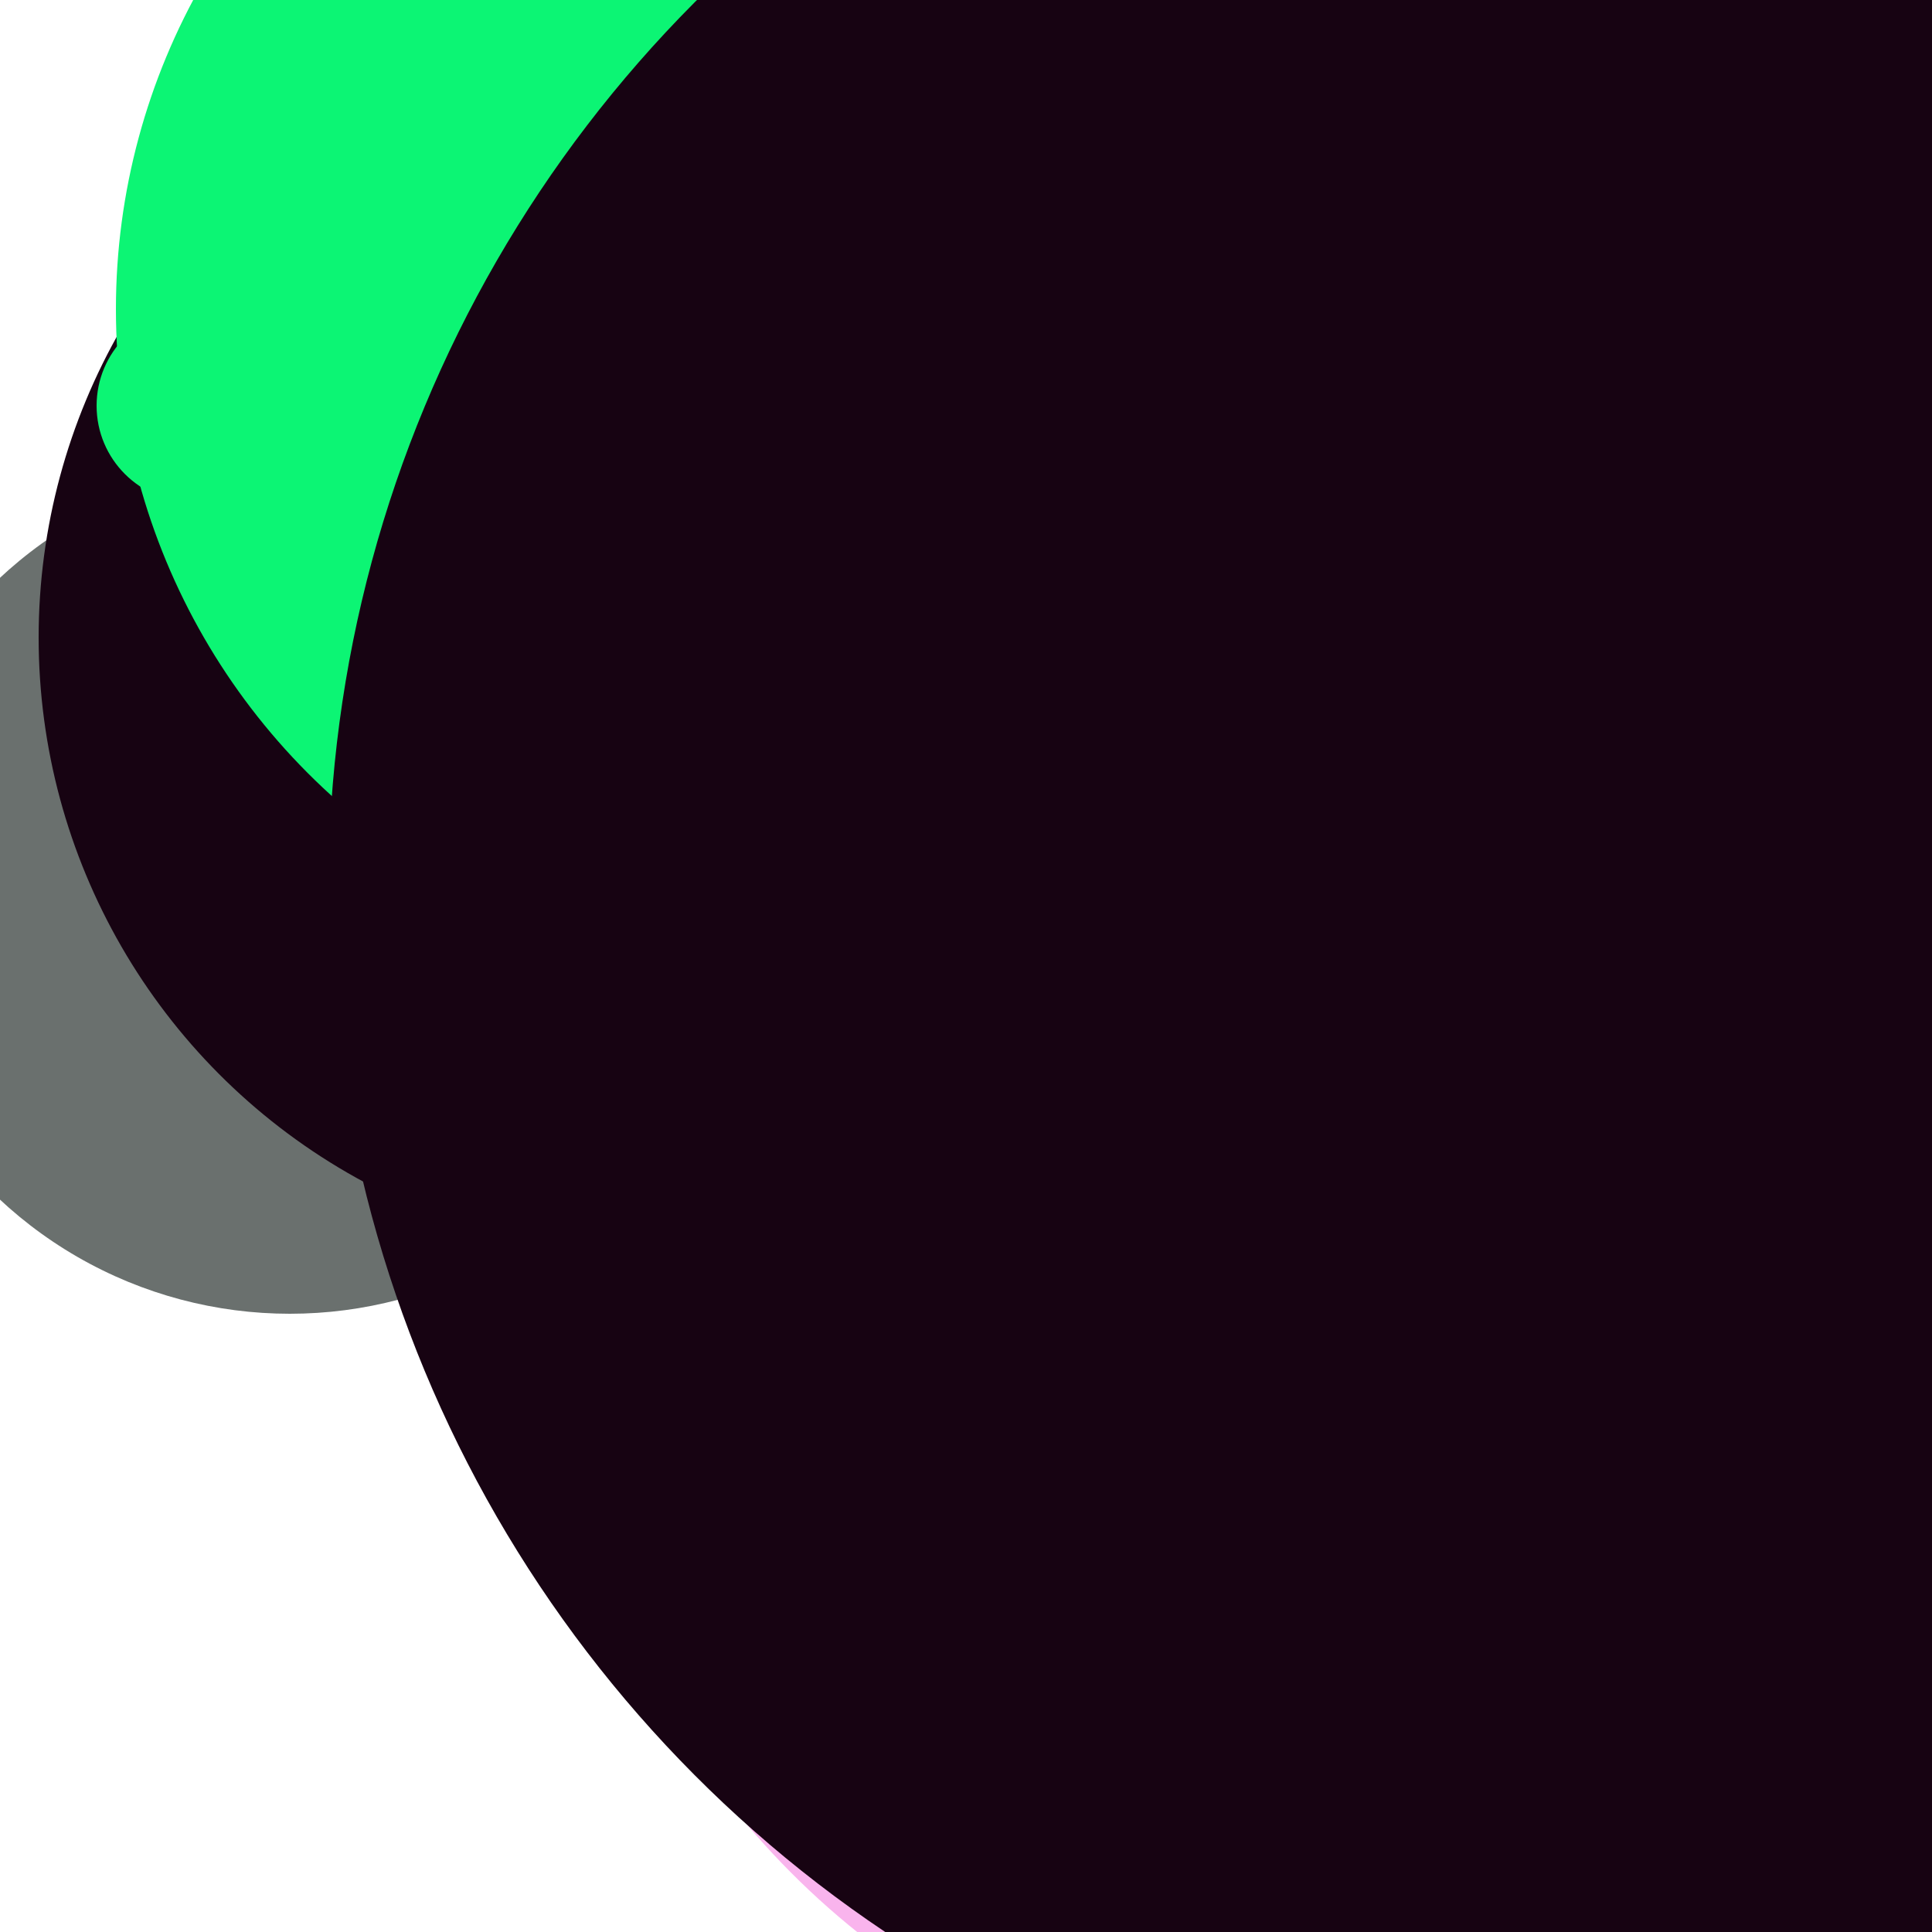 <svg xmlns="http://www.w3.org/2000/svg" preserveAspectRatio="xMinYMin meet" viewBox="0 0 777 777"><defs><filter id="f0" width="300%" height="300%" x="-100%" y="-100%"><feGaussianBlur in="SourceGraphic" stdDeviation="129"/></filter><filter id="f1" width="300%" height="300%" x="-100%" y="-100%"><feGaussianBlur in="SourceGraphic" stdDeviation="700"/></filter></defs><rect width="100%" height="100%" fill="#fff" /><circle cx="15%" cy="46%" r="22%" filter="url(#f1)" fill="#6a706e"></circle><circle cx="34%" cy="33%" r="32%" filter="url(#f1)" fill="#170312"></circle><circle cx="70%" cy="68%" r="41%" filter="url(#f0)" fill="#f9b4ed"></circle><circle cx="78%" cy="57%" r="41%" filter="url(#f0)" fill="#6a706e"></circle><circle cx="84%" cy="27%" r="43%" filter="url(#f0)" fill="#6a706e"></circle><circle cx="10%" cy="21%" r="5%" filter="url(#f0)" fill="#0cf574"></circle><circle cx="40%" cy="16%" r="34%" filter="url(#f0)" fill="#0cf574"></circle><circle cx="82%" cy="46%" r="65%" filter="url(#f0)" fill="#170312"></circle></svg>